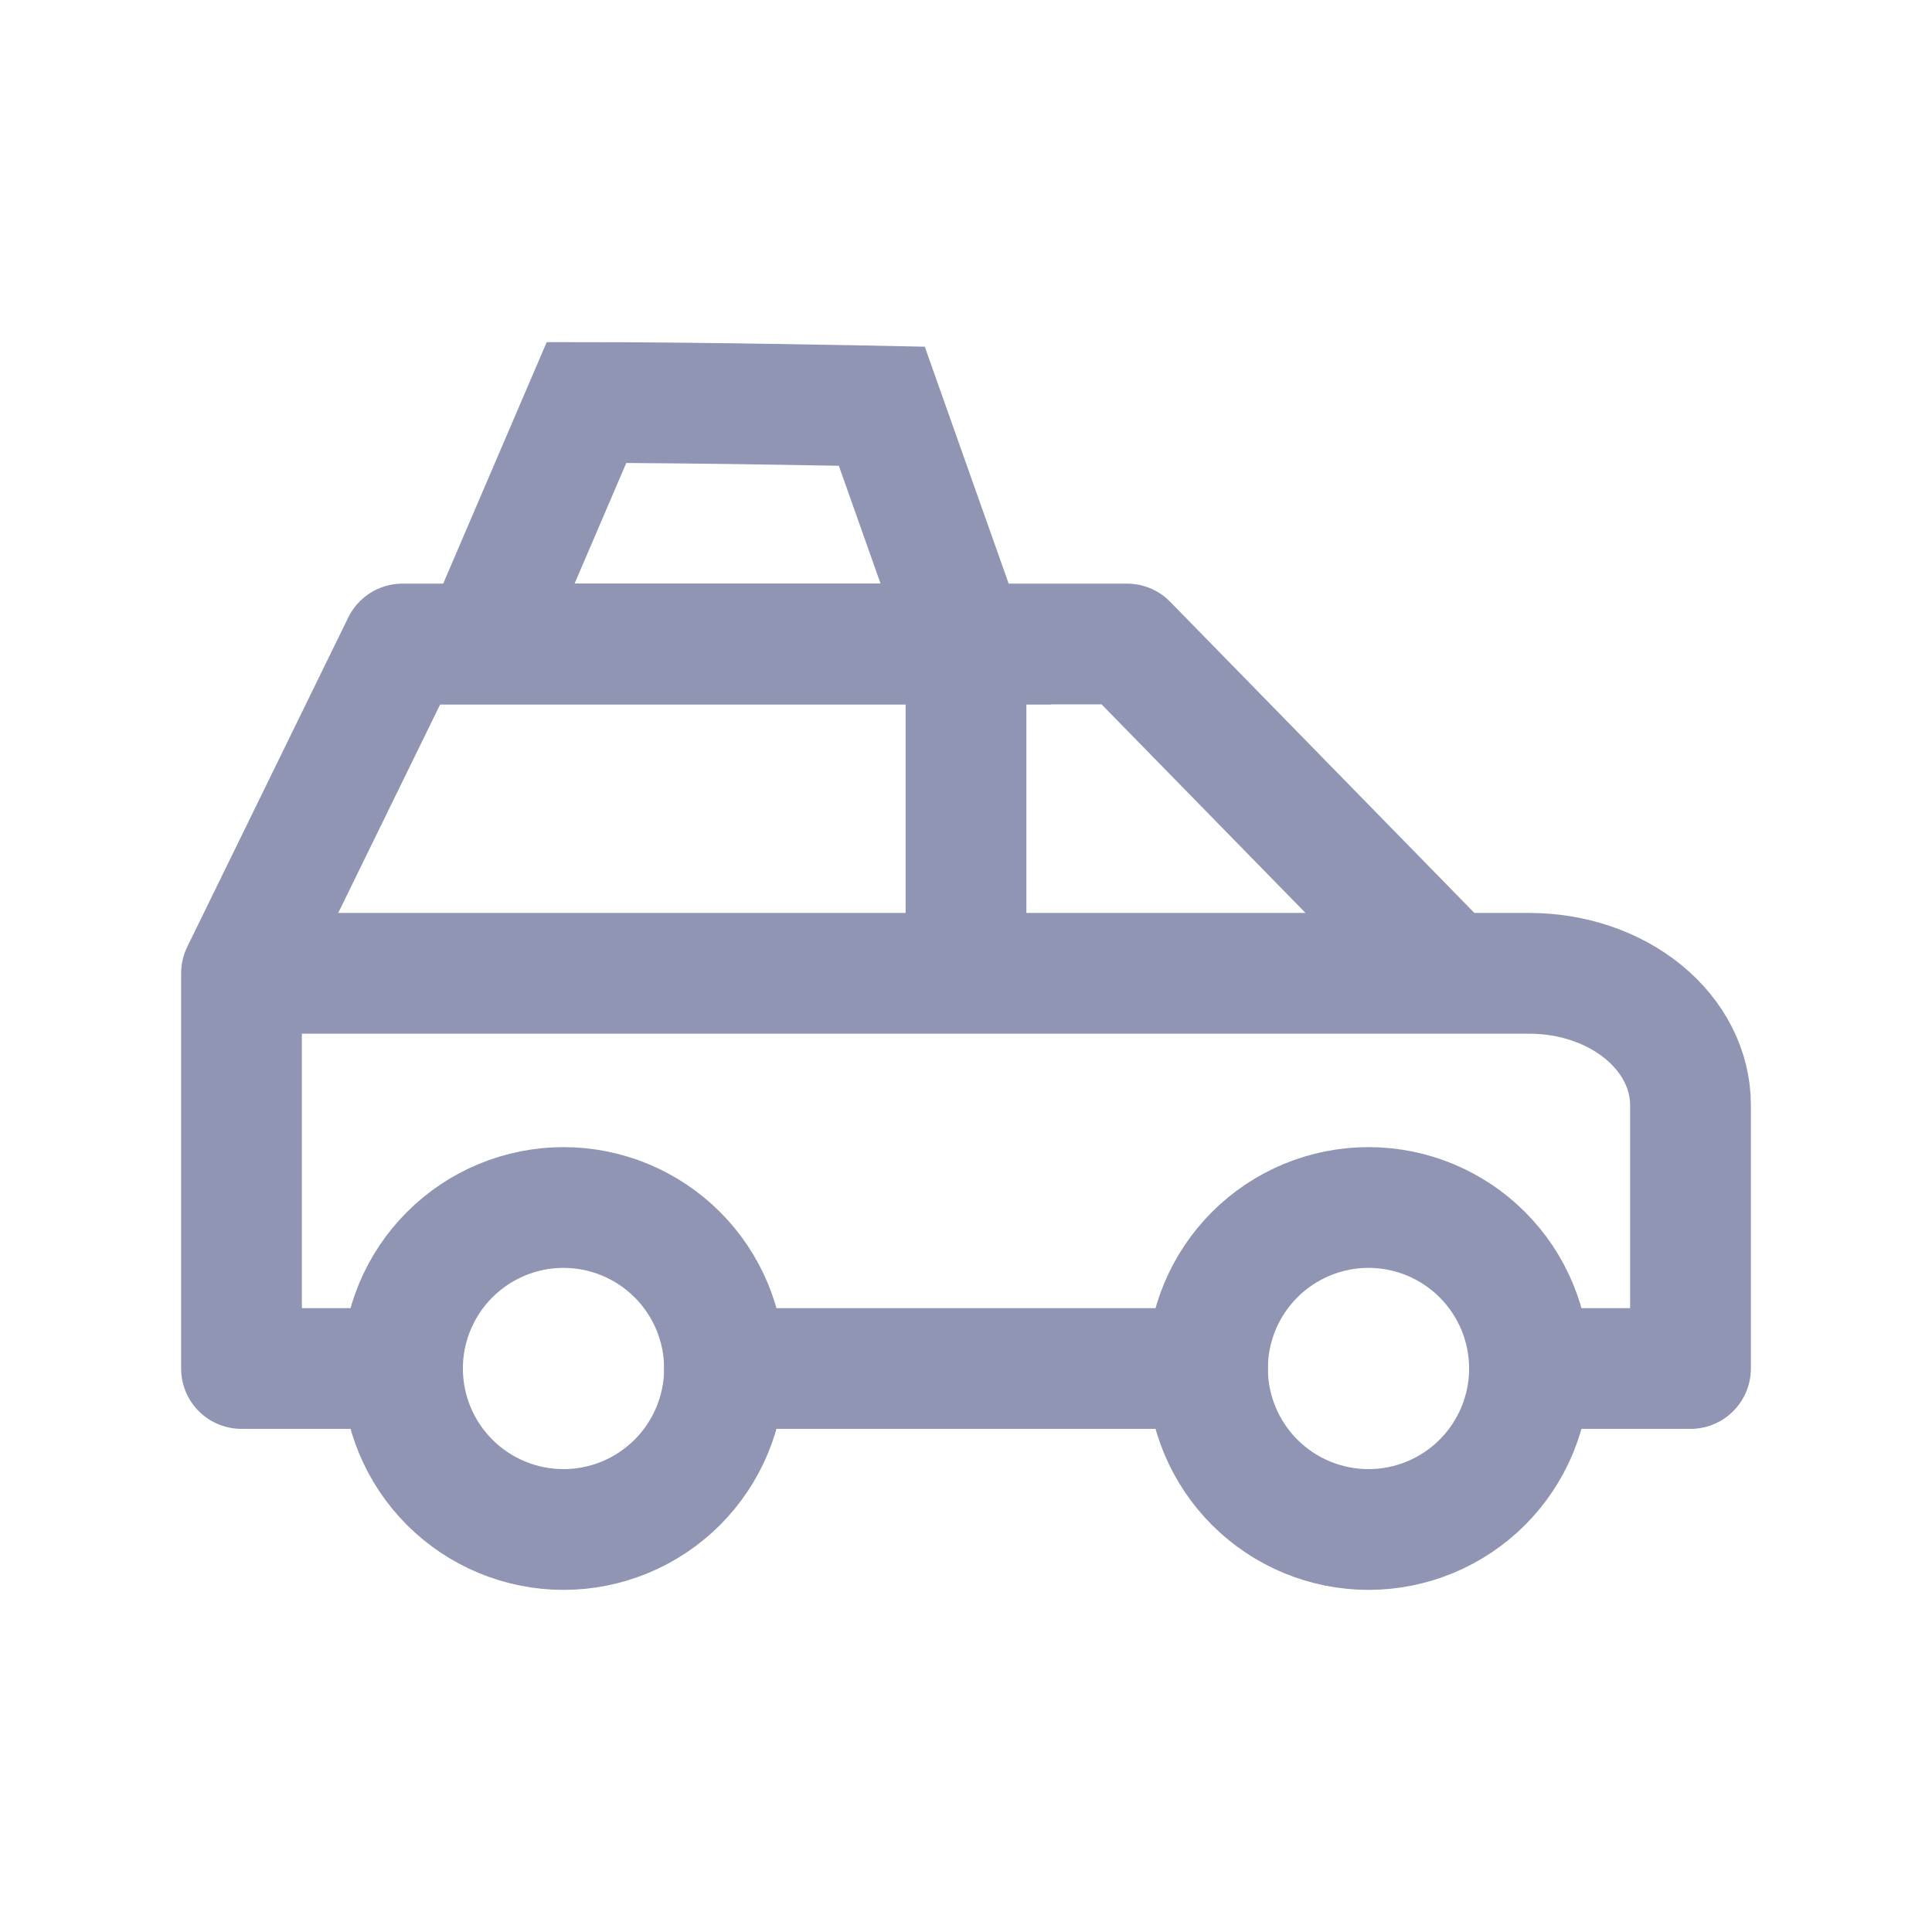 <svg width="24" height="24" viewBox="0 0 24 24" fill="none" xmlns="http://www.w3.org/2000/svg">
<g clip-path="url(#clip0_1_174)">
<path d="M5 17C5 17.53 5.211 18.039 5.586 18.414C5.961 18.789 6.47 19 7 19C7.53 19 8.039 18.789 8.414 18.414C8.789 18.039 9 17.53 9 17C9 16.47 8.789 15.961 8.414 15.586C8.039 15.211 7.53 15 7 15C6.47 15 5.961 15.211 5.586 15.586C5.211 15.961 5 16.47 5 17Z" stroke="#8F95B2" stroke-width="1.5" stroke-linecap="round" stroke-linejoin="round"/>
<path d="M15 17C15 17.53 15.211 18.039 15.586 18.414C15.961 18.789 16.47 19 17 19C17.53 19 18.039 18.789 18.414 18.414C18.789 18.039 19 17.53 19 17C19 16.47 18.789 15.961 18.414 15.586C18.039 15.211 17.53 15 17 15C16.47 15 15.961 15.211 15.586 15.586C15.211 15.961 15 16.47 15 17Z" stroke="#8F95B2" stroke-width="1.5" stroke-linecap="round" stroke-linejoin="round"/>
<path d="M5 17H3V12.091M3 12.091L5 8H14L18 12.091M3 12.091H18M18 12.091H19C19.53 12.091 20.039 12.263 20.414 12.57C20.789 12.877 21 13.293 21 13.727V17H19M15 17H9M12 12.091V8" stroke="#8F95B2" stroke-width="1.5" stroke-linecap="round" stroke-linejoin="round"/>
<path d="M7.286 5L6 8H12L10.954 5.046C10.954 5.046 8.74 5 7.286 5Z" stroke="#8F95B2" stroke-width="1.5"/>
</g>
<defs>
<clipPath id="clip0_1_174">
<rect width="24" height="24" fill="white"/>
</clipPath>
</defs>
</svg>

